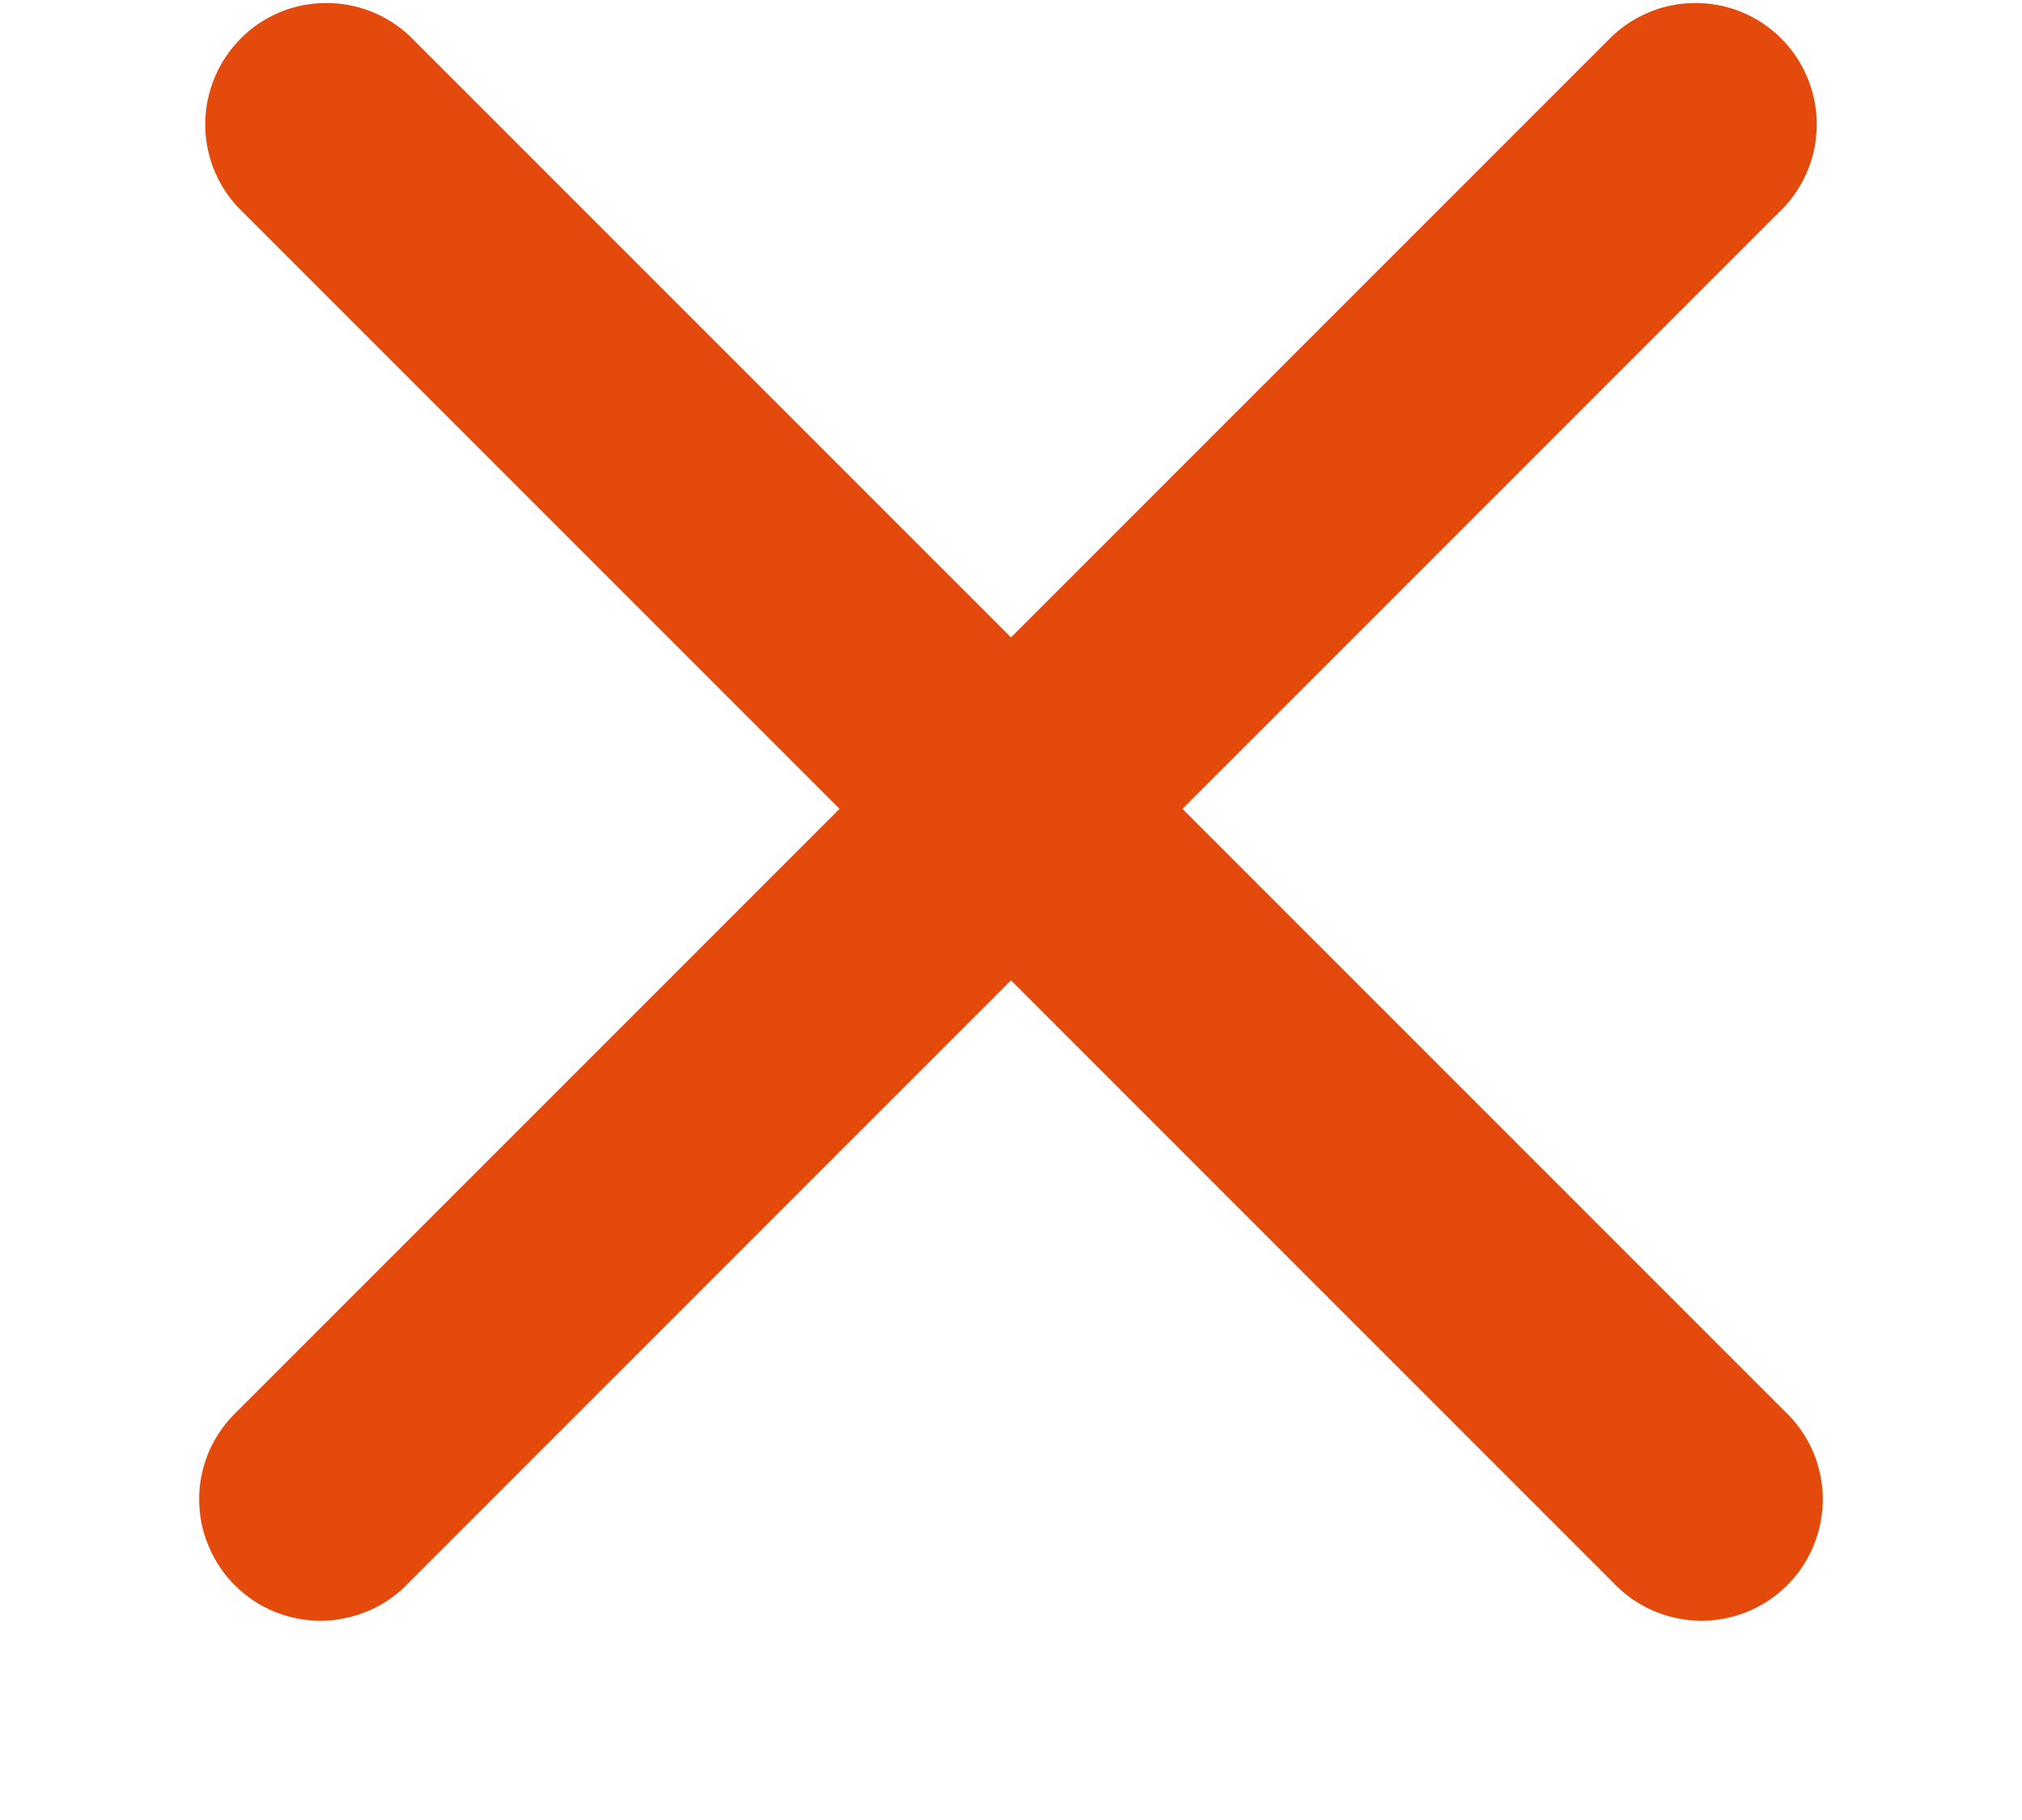 <svg width="10" height="9" viewBox="0 0 10 9" fill="none" xmlns="http://www.w3.org/2000/svg">
<path d="M2.024 0.176C1.91 0.07 1.76 0.012 1.604 0.015C1.449 0.017 1.3 0.08 1.191 0.19C1.081 0.3 1.018 0.449 1.015 0.604C1.012 0.76 1.07 0.91 1.176 1.024L4.152 4L1.176 6.976C1.117 7.031 1.07 7.097 1.037 7.17C1.004 7.244 0.986 7.324 0.985 7.404C0.984 7.485 0.998 7.565 1.029 7.639C1.059 7.714 1.104 7.782 1.161 7.839C1.218 7.896 1.285 7.941 1.36 7.971C1.435 8.001 1.515 8.016 1.595 8.015C1.676 8.013 1.755 7.995 1.829 7.963C1.903 7.93 1.969 7.883 2.024 7.824L5 4.848L7.976 7.824C8.031 7.883 8.097 7.93 8.171 7.963C8.244 7.995 8.324 8.013 8.404 8.015C8.485 8.016 8.565 8.001 8.64 7.971C8.714 7.941 8.782 7.896 8.839 7.839C8.896 7.782 8.941 7.714 8.971 7.639C9.001 7.565 9.016 7.485 9.015 7.404C9.013 7.324 8.996 7.244 8.963 7.17C8.93 7.097 8.883 7.031 8.824 6.976L5.848 4L8.824 1.024C8.93 0.91 8.988 0.76 8.985 0.604C8.982 0.449 8.919 0.3 8.809 0.19C8.699 0.08 8.551 0.017 8.395 0.015C8.24 0.012 8.09 0.07 7.976 0.176L5 3.152L2.024 0.176Z" fill="#E44A0C"/>
</svg>
